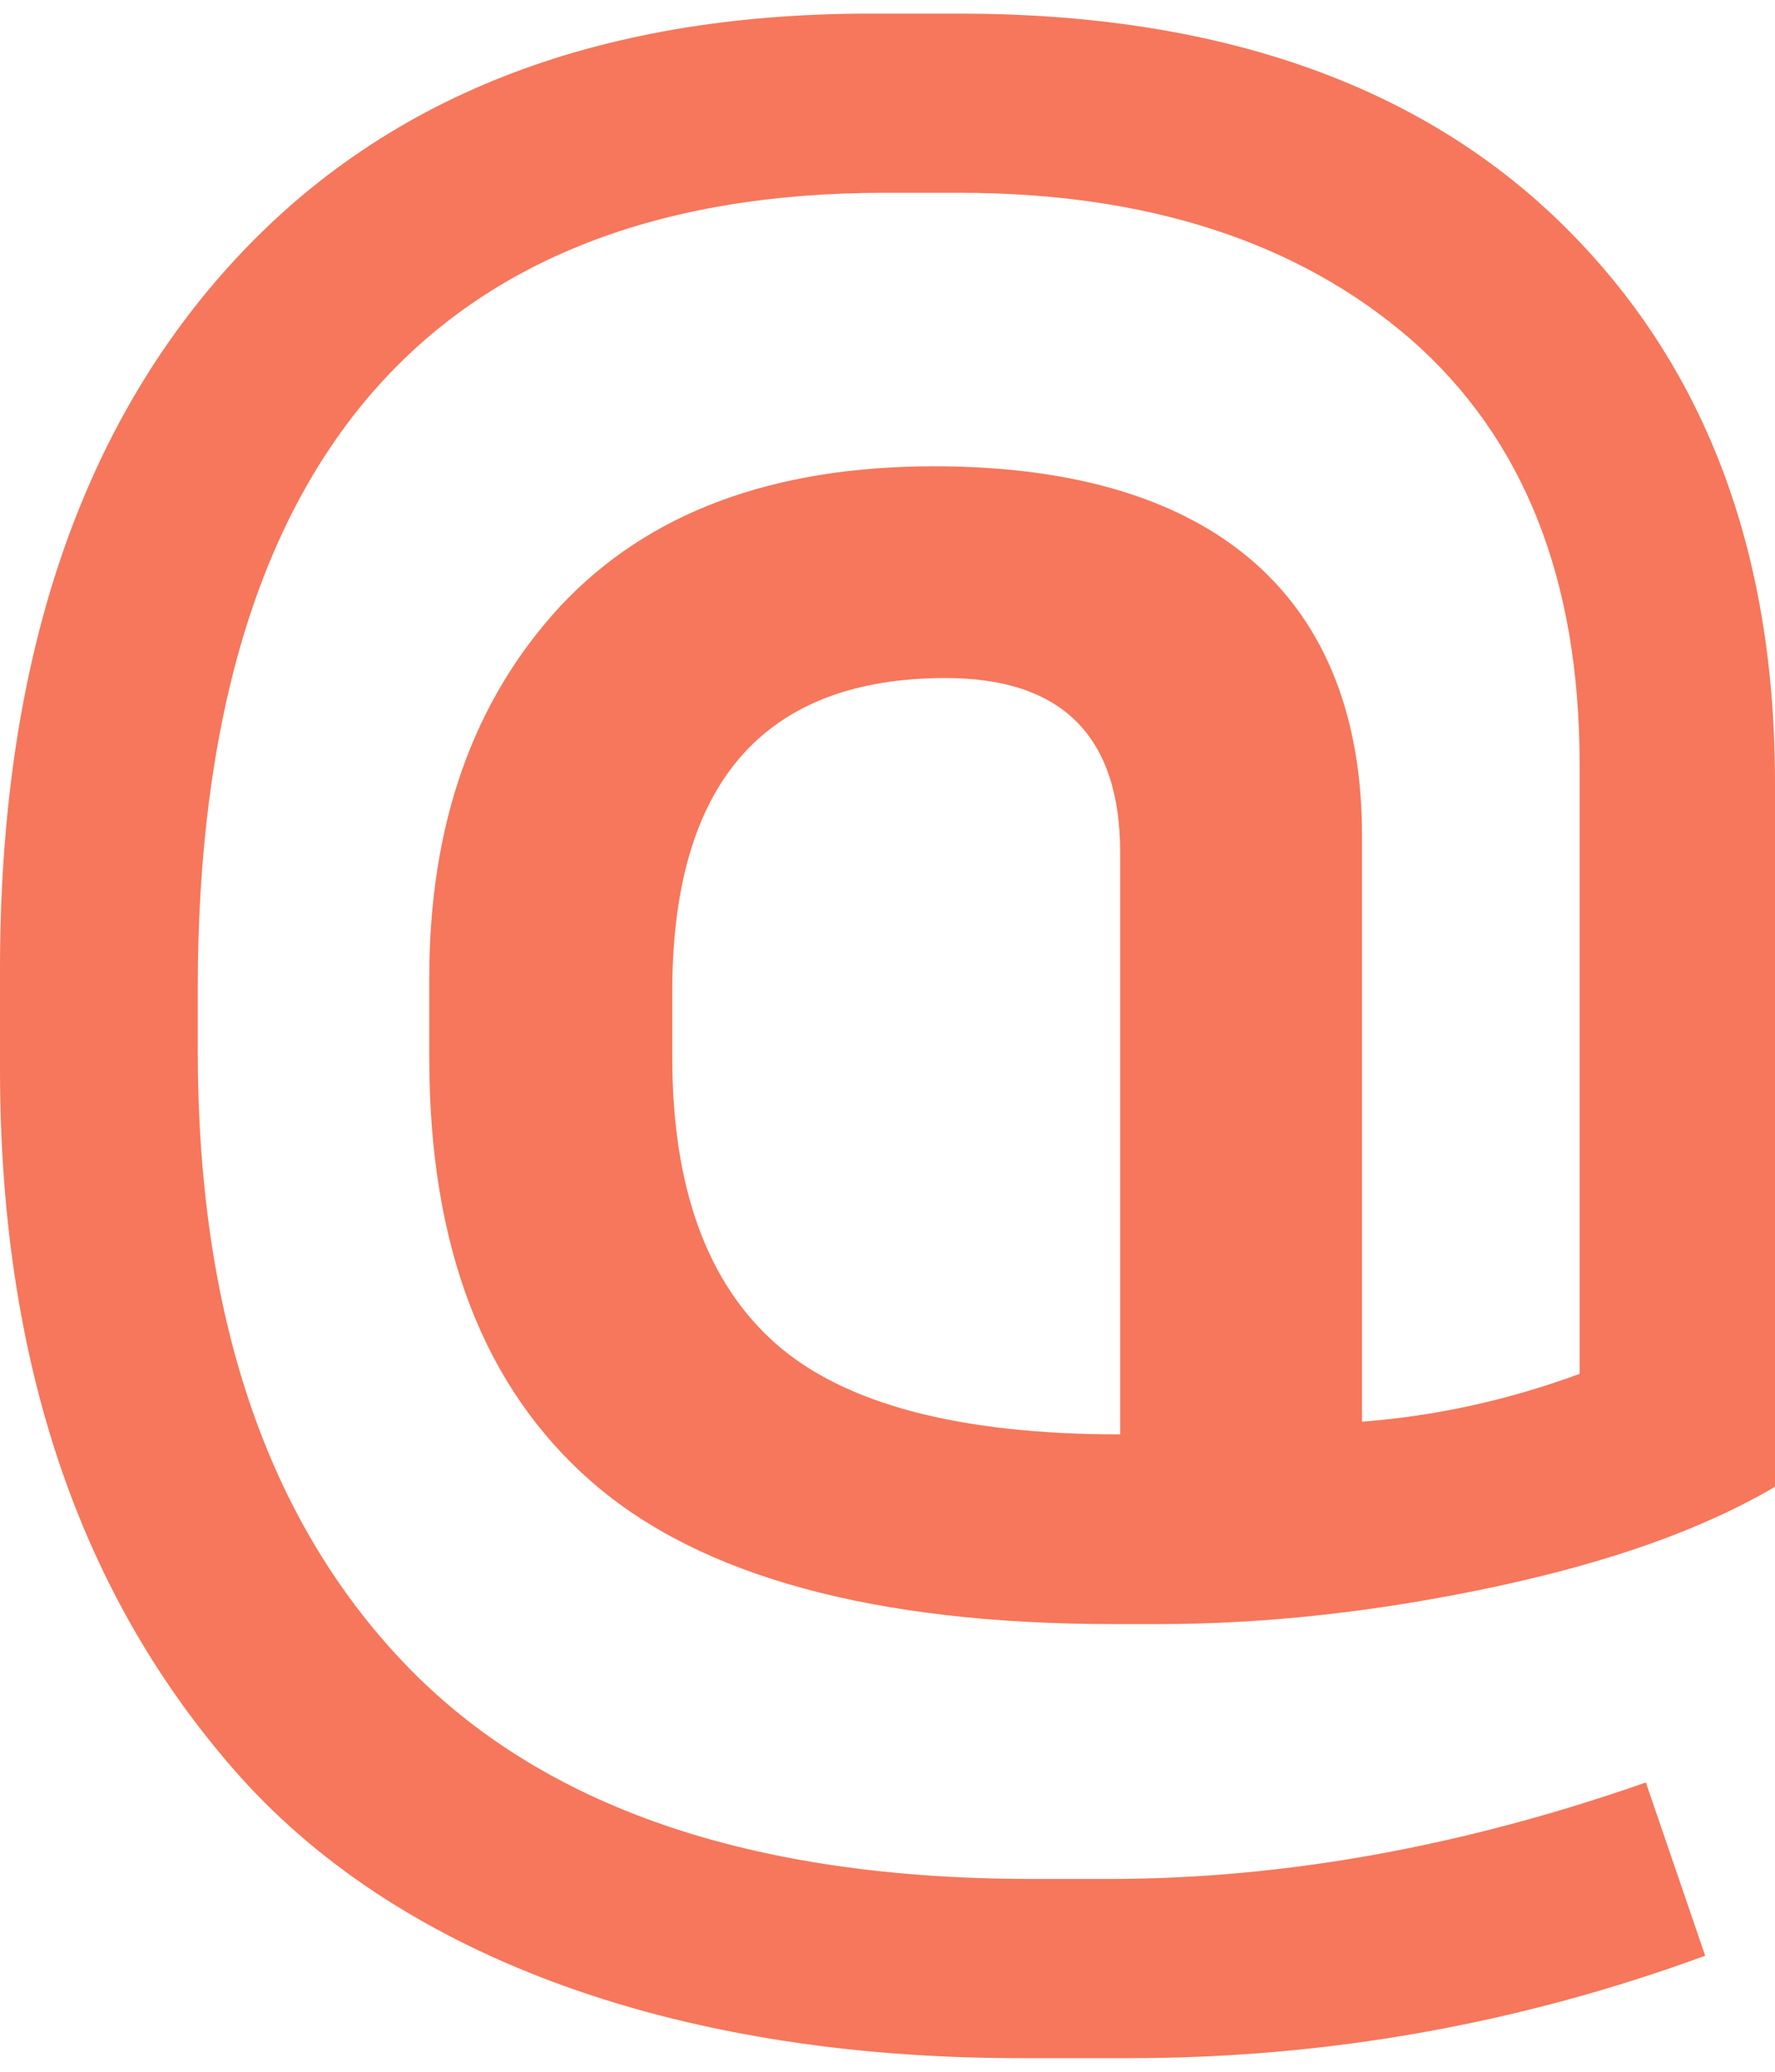 <svg width="12" height="14" viewBox="0 0 12 14" fill="none" xmlns="http://www.w3.org/2000/svg">
<path d="M10.679 9.284V5.164C10.679 3.914 10.301 2.962 9.539 2.294C8.776 1.633 7.754 1.303 6.488 1.303H5.976C2.949 1.303 1.337 3.096 1.337 6.682V7.098C1.337 8.883 1.801 10.26 2.729 11.235C3.657 12.21 5.072 12.697 6.975 12.697H7.502C8.682 12.697 9.893 12.477 11.127 12.045L11.528 13.216C10.262 13.68 8.965 13.908 7.636 13.908H6.896C4.498 13.908 2.65 13.185 1.581 11.958C0.503 10.723 0 9.135 0 7.224V6.548C0 4.519 0.519 2.938 1.549 1.798C2.579 0.658 4.018 0.092 5.882 0.092H6.488C8.225 0.092 9.586 0.564 10.553 1.507C11.52 2.451 12 3.709 12 5.29V10.047C11.505 10.338 10.876 10.558 10.105 10.723C9.326 10.889 8.571 10.975 7.824 10.975H7.533C5.913 10.975 4.734 10.653 4.003 10.016C3.271 9.379 2.902 8.427 2.902 7.146V6.611C2.902 5.565 3.201 4.731 3.79 4.094C4.38 3.465 5.221 3.151 6.315 3.151C8.241 3.151 9.208 4.063 9.208 5.644V9.607C9.72 9.568 10.207 9.457 10.679 9.284ZM7.573 9.693V5.762C7.573 4.975 7.18 4.582 6.393 4.582C5.159 4.582 4.537 5.298 4.545 6.729V7.146C4.545 8.026 4.781 8.671 5.245 9.08C5.709 9.489 6.488 9.693 7.573 9.693Z" fill="#F6775B"/>
</svg>
